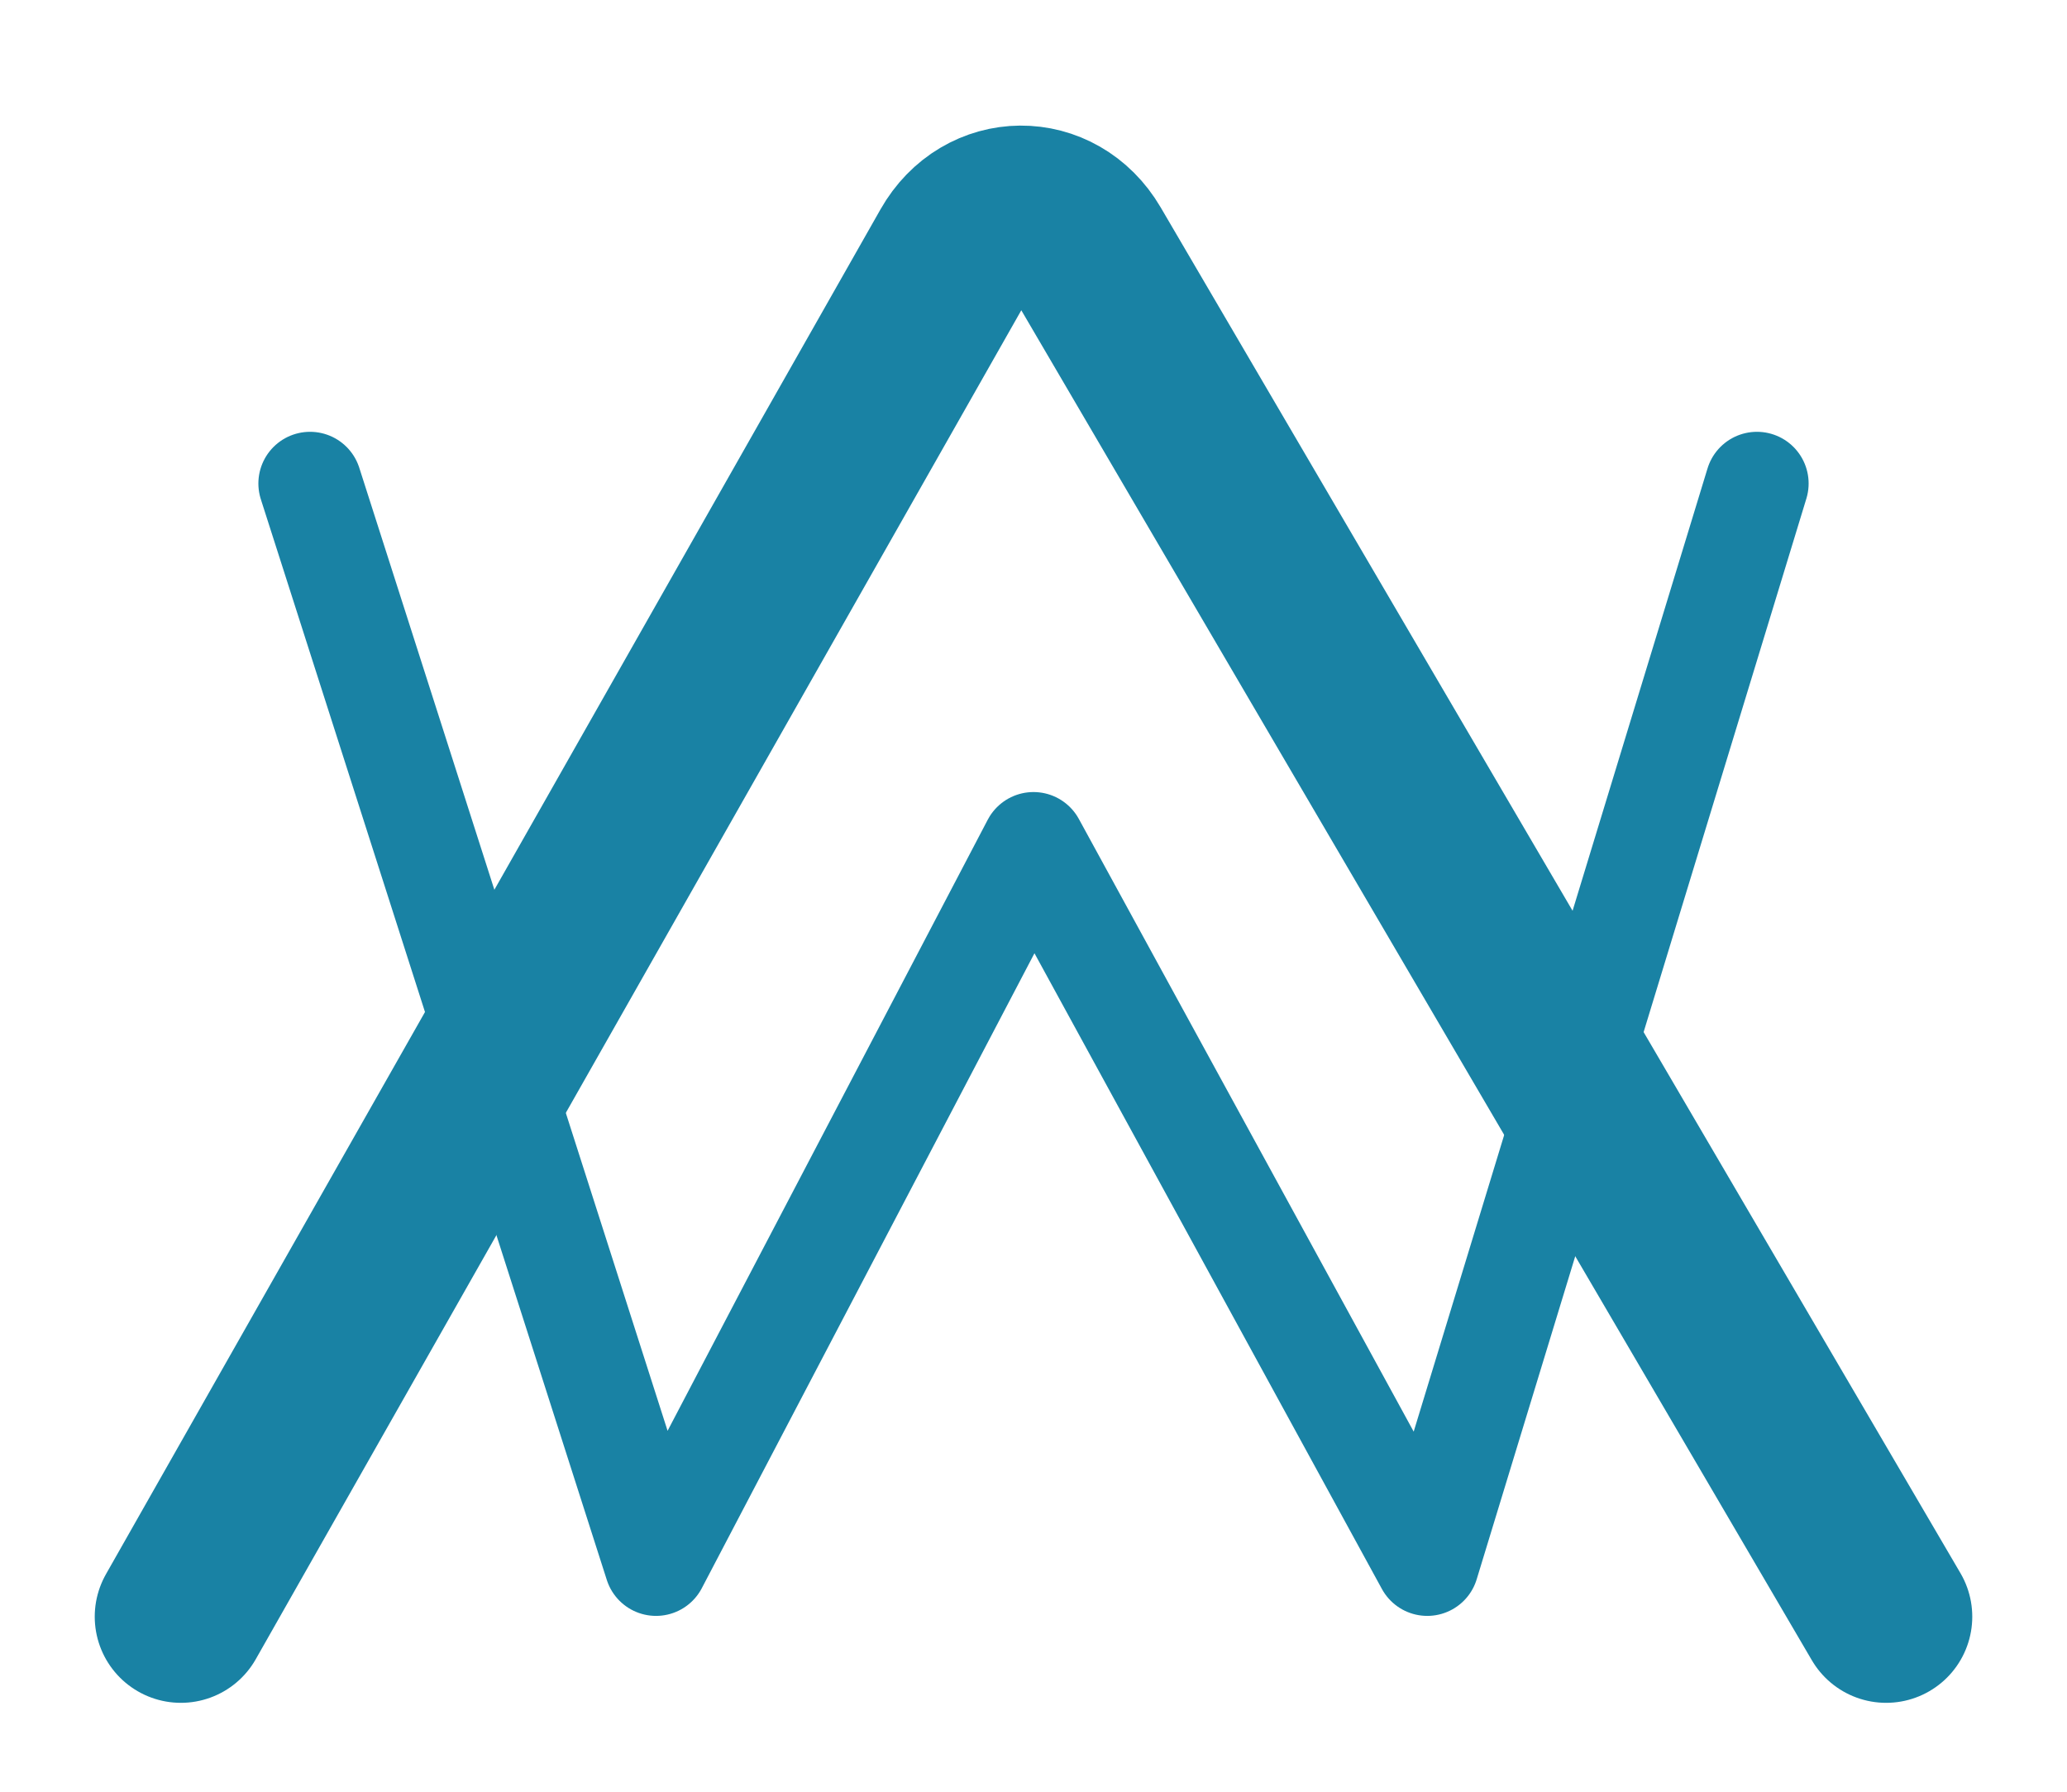 <svg width="60" height="52" fill="none" xmlns="http://www.w3.org/2000/svg"><g clip-path="url(#a)"><g filter="url(#b)"><path d="M5.25 42.92 27.733 3.31c.873-1.54 2.905-1.556 3.8-.03L54.75 42.92" stroke="#1982A4" stroke-width="5" stroke-linecap="round" stroke-linejoin="round"/></g><path d="m9 14.032 10.043 31.365L30 24.487l11.43 20.91L51 14.032" stroke="#1982A4" stroke-width="3" stroke-linecap="round" stroke-linejoin="round"/></g><defs><clipPath id="a"><path fill="#fff" d="M0 0h60v52H0z"/></clipPath><filter id="b" x="-1.25" y="-.355" width="62.501" height="53.776" filterUnits="userSpaceOnUse" color-interpolation-filters="sRGB"><feFlood flood-opacity="0" result="BackgroundImageFix"/><feColorMatrix in="SourceAlpha" values="0 0 0 0 0 0 0 0 0 0 0 0 0 0 0 0 0 0 127 0" result="hardAlpha"/><feOffset dy="4"/><feGaussianBlur stdDeviation="2"/><feColorMatrix values="0 0 0 0 0.098 0 0 0 0 0.51 0 0 0 0 0.643 0 0 0 0.25 0"/><feBlend in2="BackgroundImageFix" result="effect1_dropShadow"/><feBlend in="SourceGraphic" in2="effect1_dropShadow" result="shape"/></filter></defs></svg>